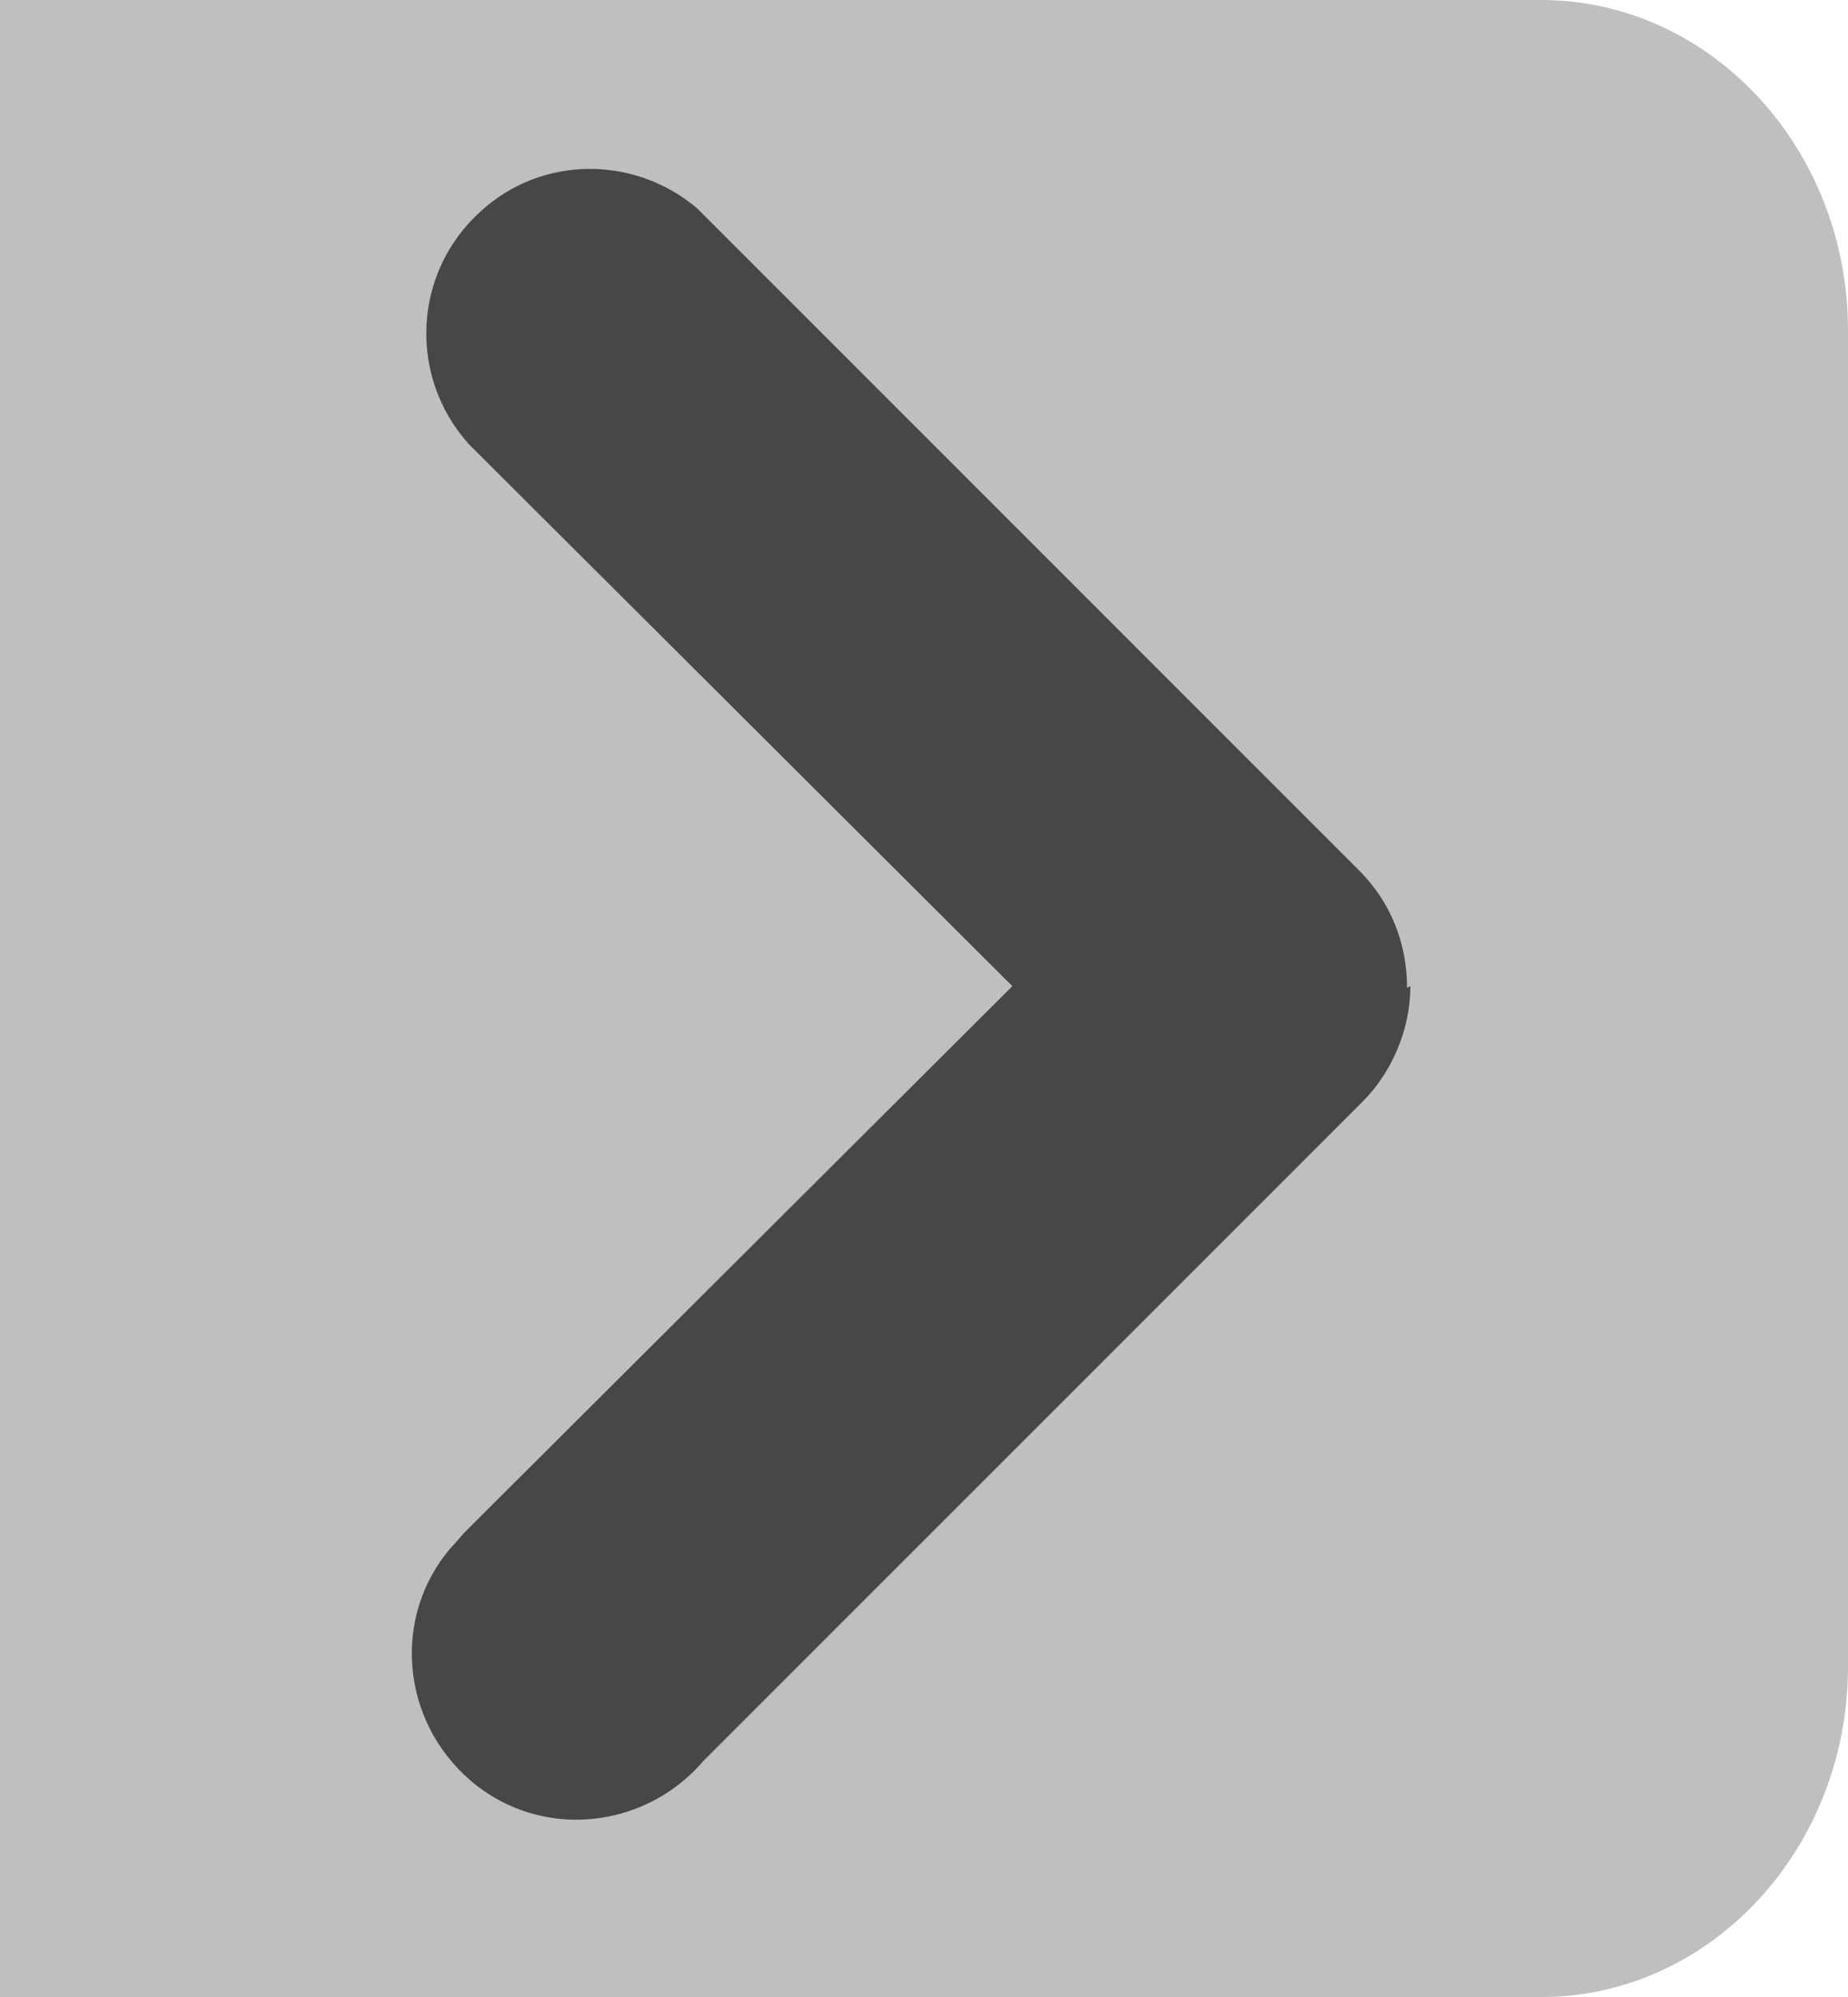 <?xml version="1.0" encoding="UTF-8"?><svg id="Layer_2" xmlns="http://www.w3.org/2000/svg" viewBox="0 0 11.19 12.09"><defs><style>.cls-1{fill:#bfbfbf;}.cls-2{fill:#474747;}</style></defs><g id="Layer_1-2"><path class="cls-1" d="M0,0H9.33c1.03,0,1.86,.9,1.86,2V10.09c0,1.1-.83,2-1.86,2H0V0Z"/><path class="cls-2" d="M8.54,5.97c0,.26-.11,.52-.29,.7l-3.99,3.99c-.36,.42-.99,.48-1.41,.12-.42-.36-.48-.99-.12-1.41,.03-.03,.06-.07,.09-.1l.02-.02,3.29-3.28L2.84,2.69c-.37-.41-.34-1.04,.07-1.41,.37-.34,.93-.34,1.31-.02l.02,.02,3.99,3.99c.19,.19,.29,.44,.29,.71Z"/></g></svg>
